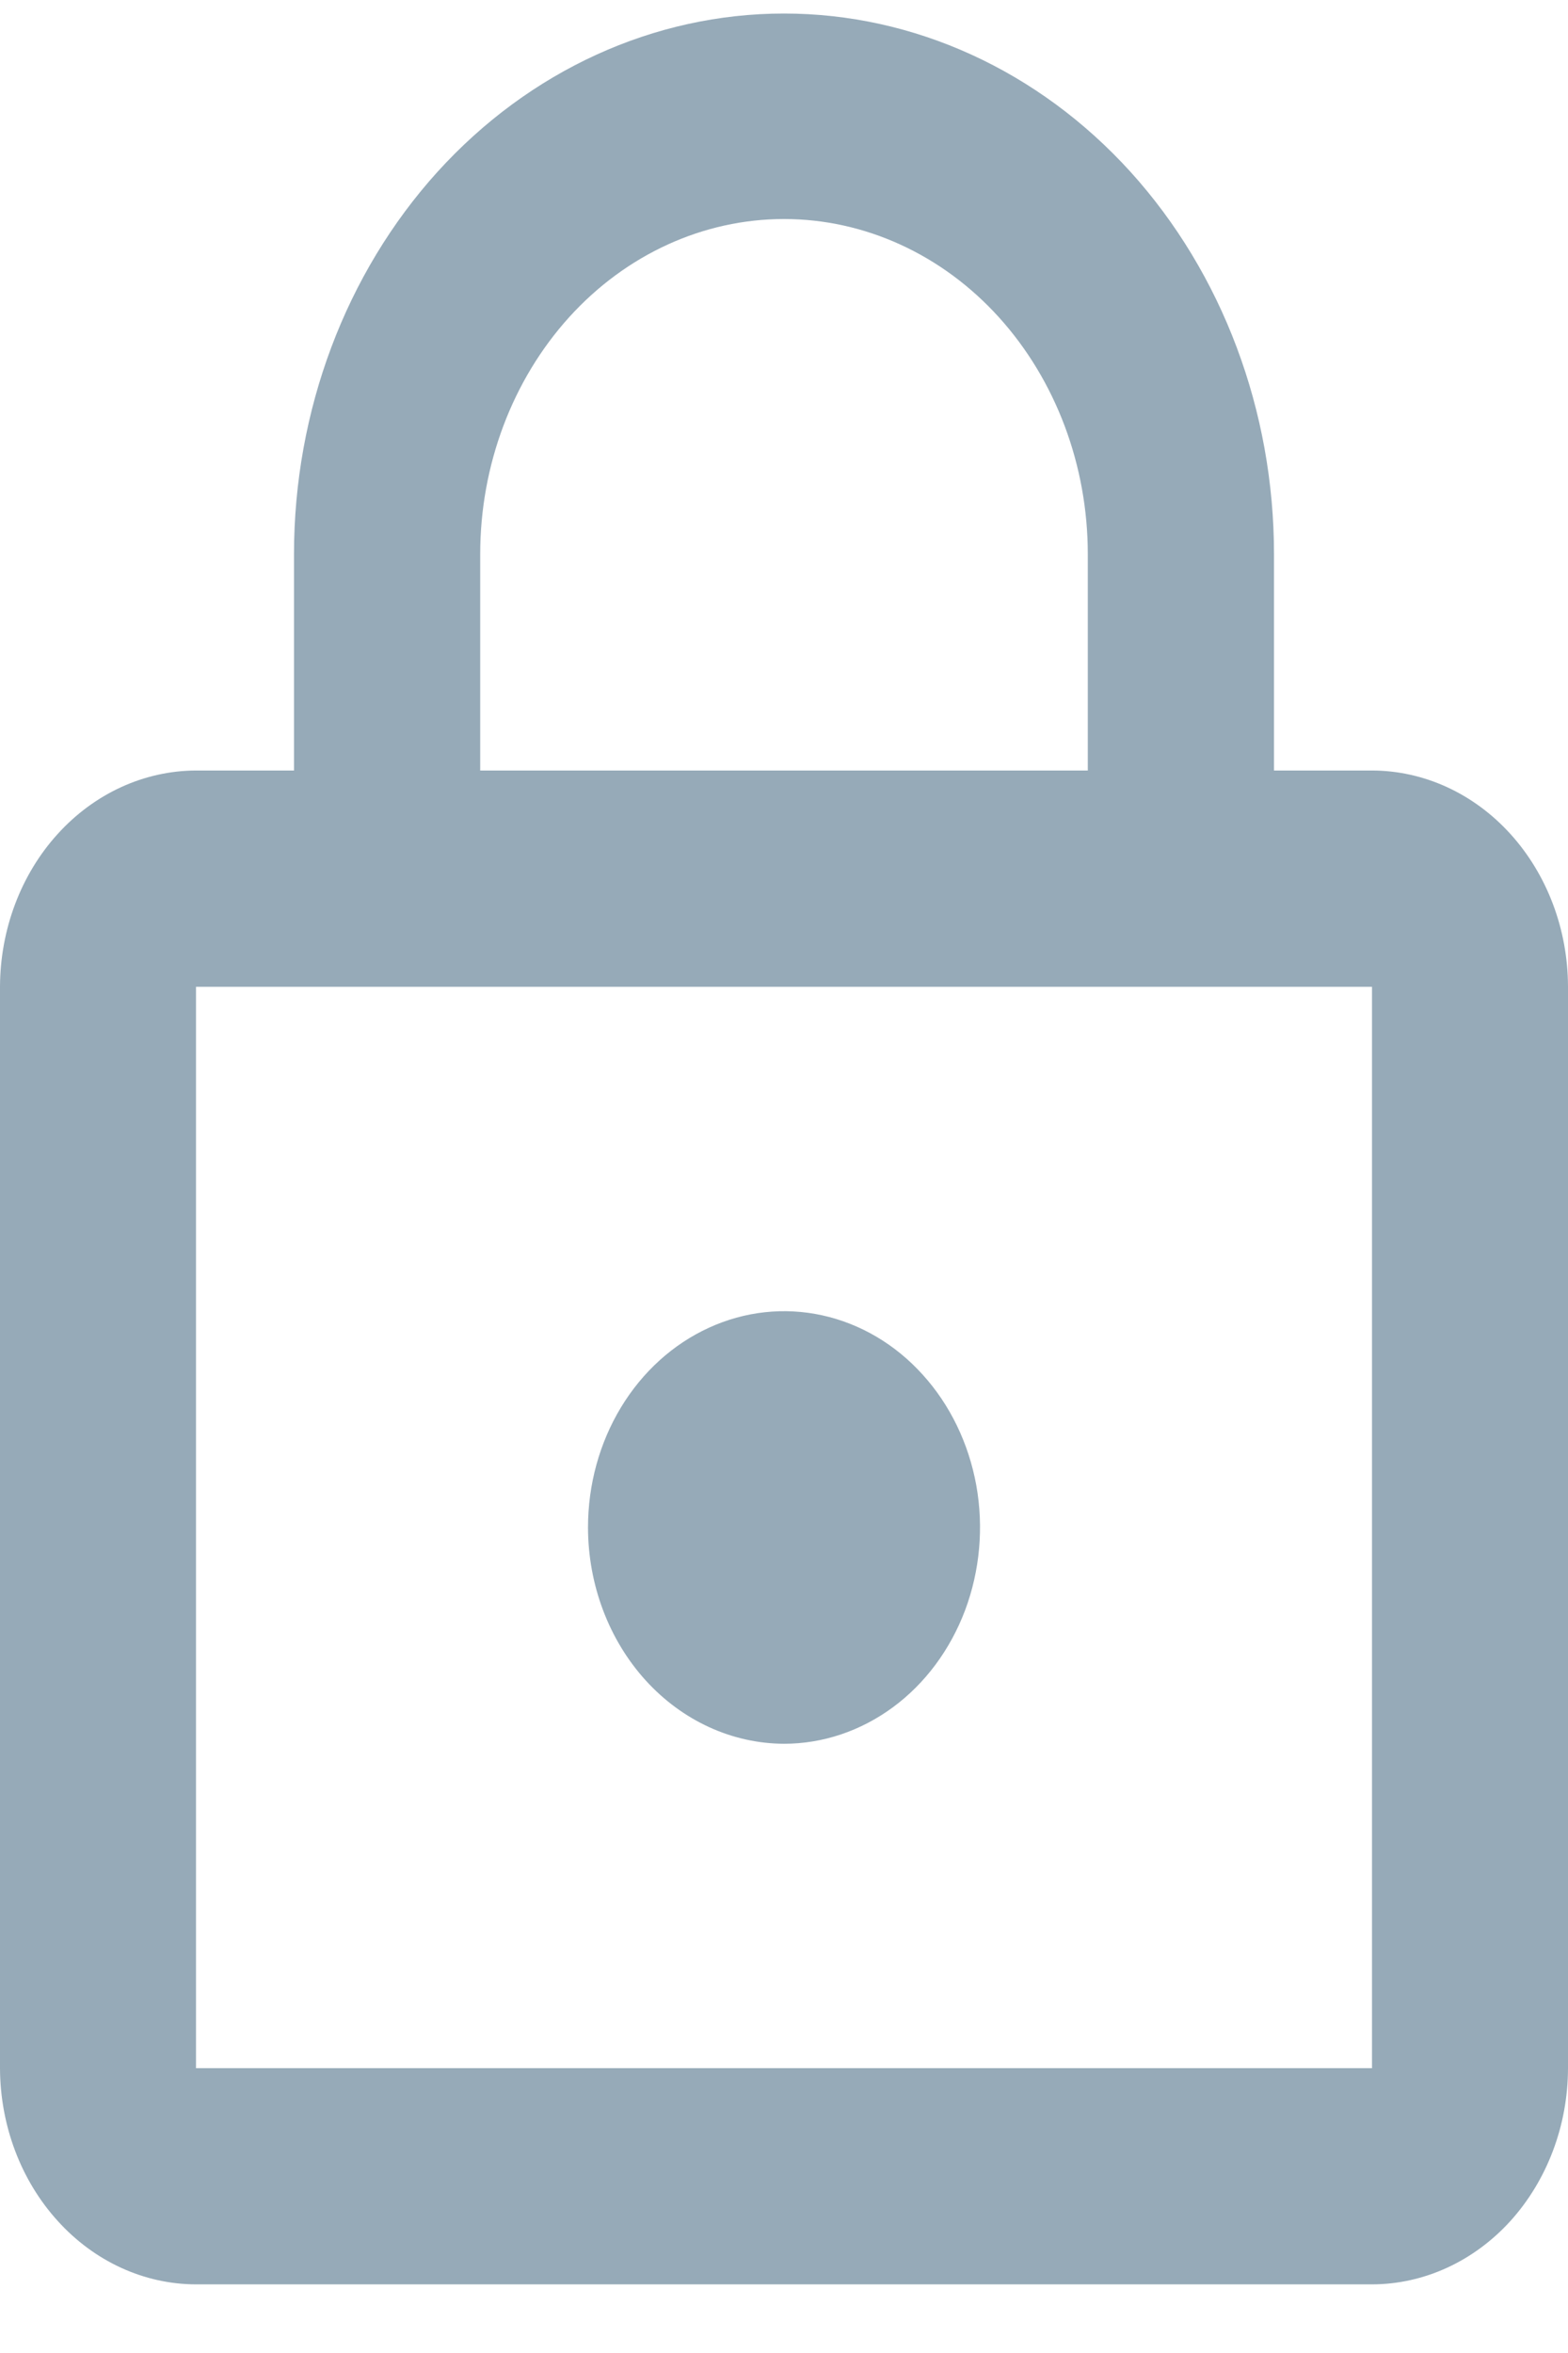 <svg width="16" height="24" viewBox="0 0 16 24" fill="none" xmlns="http://www.w3.org/2000/svg">
<path d="M8 17.786C8.396 17.786 8.782 17.656 9.111 17.414C9.44 17.172 9.696 16.827 9.848 16.424C9.999 16.021 10.039 15.577 9.962 15.149C9.884 14.721 9.694 14.328 9.414 14.02C9.135 13.711 8.778 13.501 8.39 13.416C8.002 13.331 7.6 13.375 7.235 13.542C6.869 13.709 6.557 13.991 6.337 14.354C6.117 14.717 6 15.143 6 15.58C6.001 16.164 6.212 16.724 6.587 17.138C6.962 17.551 7.47 17.784 8 17.786ZM14 7.859H13V5.653C13 4.19 12.473 2.788 11.536 1.753C10.598 0.719 9.326 0.138 8 0.138C6.674 0.138 5.402 0.719 4.464 1.753C3.527 2.788 3 4.19 3 5.653V7.859H2C1.47 7.861 0.962 8.094 0.588 8.507C0.213 8.92 0.002 9.48 0 10.065L0 21.095C0.002 21.679 0.213 22.239 0.588 22.652C0.962 23.066 1.47 23.299 2 23.3H14C14.53 23.299 15.038 23.066 15.413 22.653C15.787 22.239 15.999 21.679 16 21.095V10.065C15.999 9.48 15.787 8.92 15.413 8.507C15.038 8.093 14.53 7.86 14 7.859ZM4.9 5.653C4.9 4.746 5.227 3.877 5.808 3.235C6.389 2.594 7.178 2.234 8 2.234C8.822 2.234 9.611 2.594 10.192 3.235C10.773 3.877 11.1 4.746 11.1 5.653V7.859H4.9V5.653ZM14 21.095H2V10.065H14V21.095Z" fill="#96AAB8"/>
</svg>
